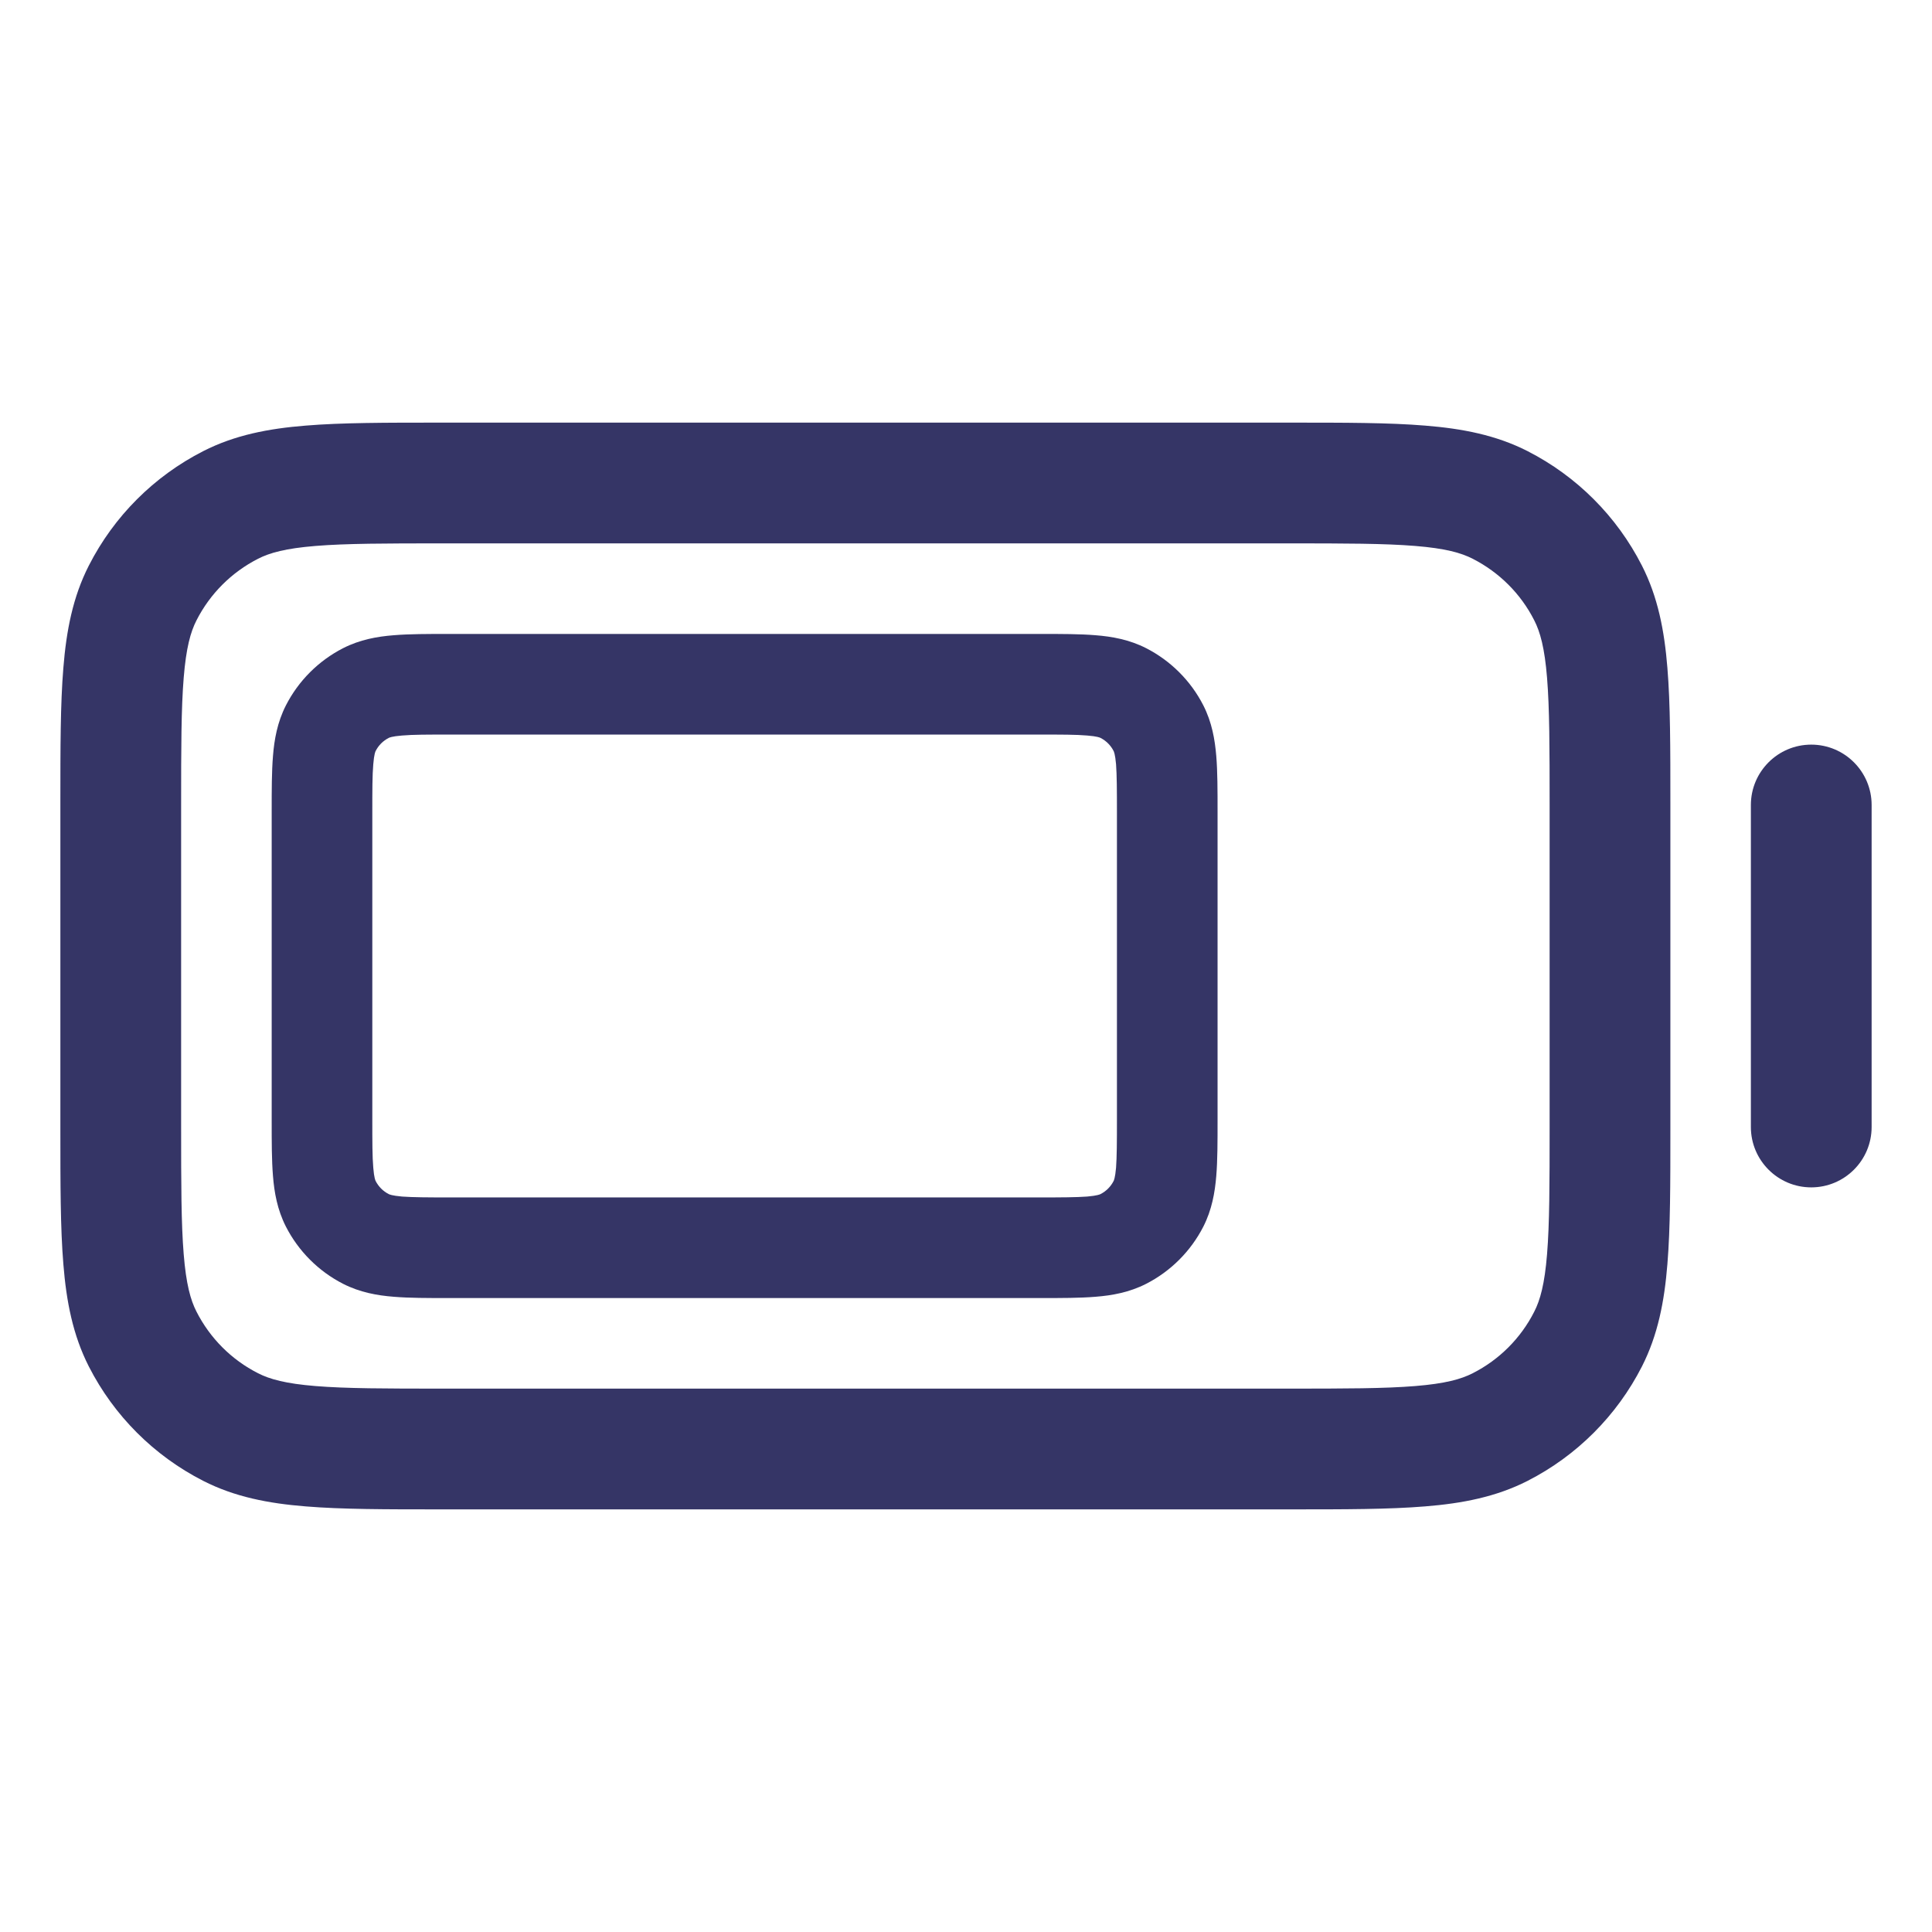<svg width="24" height="24" viewBox="0 0 24 24" fill="none" xmlns="http://www.w3.org/2000/svg">
<path fill-rule="evenodd" clip-rule="evenodd" d="M5.577 7.875C5.317 7.875 5.085 7.875 4.892 7.891C4.687 7.907 4.472 7.945 4.262 8.052C3.957 8.208 3.708 8.457 3.552 8.762C3.445 8.972 3.407 9.187 3.391 9.392C3.375 9.585 3.375 9.817 3.375 10.077V13.923C3.375 14.183 3.375 14.415 3.391 14.608C3.407 14.813 3.445 15.028 3.552 15.238C3.708 15.543 3.957 15.792 4.262 15.948C4.472 16.055 4.687 16.093 4.892 16.109C5.085 16.125 5.317 16.125 5.577 16.125H12.923C13.183 16.125 13.415 16.125 13.608 16.109C13.813 16.093 14.028 16.055 14.238 15.948C14.543 15.792 14.792 15.543 14.948 15.238C15.055 15.028 15.092 14.813 15.109 14.608C15.125 14.415 15.125 14.183 15.125 13.923V10.077C15.125 9.817 15.125 9.585 15.109 9.392C15.092 9.187 15.055 8.972 14.948 8.762C14.792 8.457 14.543 8.208 14.238 8.052C14.028 7.945 13.813 7.907 13.608 7.891C13.415 7.875 13.183 7.875 12.923 7.875H5.577ZM4.666 9.33C4.702 9.259 4.759 9.202 4.83 9.166C4.834 9.164 4.867 9.147 4.994 9.137C5.13 9.125 5.31 9.125 5.6 9.125H12.9C13.19 9.125 13.37 9.125 13.506 9.137C13.633 9.147 13.666 9.164 13.67 9.166C13.741 9.202 13.798 9.259 13.834 9.33C13.836 9.334 13.853 9.367 13.864 9.494C13.874 9.63 13.875 9.81 13.875 10.1V13.9C13.875 14.19 13.874 14.37 13.864 14.506C13.853 14.633 13.836 14.666 13.834 14.67C13.798 14.741 13.741 14.798 13.67 14.834C13.666 14.836 13.633 14.853 13.506 14.864C13.37 14.874 13.19 14.875 12.9 14.875H5.6C5.31 14.875 5.13 14.874 4.994 14.864C4.867 14.853 4.834 14.836 4.83 14.834C4.759 14.798 4.702 14.741 4.666 14.67C4.664 14.666 4.647 14.633 4.637 14.506C4.625 14.37 4.625 14.19 4.625 13.9V10.1C4.625 9.81 4.625 9.63 4.637 9.494C4.647 9.367 4.664 9.334 4.666 9.33Z" fill="#353566"/>
<path fill-rule="evenodd" clip-rule="evenodd" d="M5.469 5.25H16.031C16.705 5.25 17.256 5.25 17.703 5.287C18.166 5.324 18.585 5.405 18.976 5.604C19.587 5.916 20.084 6.413 20.396 7.025C20.595 7.415 20.676 7.834 20.713 8.297C20.75 8.744 20.75 9.295 20.75 9.969V14.031C20.75 14.705 20.75 15.255 20.713 15.703C20.676 16.166 20.595 16.585 20.396 16.976C20.084 17.587 19.587 18.084 18.976 18.396C18.585 18.595 18.166 18.676 17.703 18.713C17.256 18.75 16.705 18.75 16.032 18.75H5.469C4.795 18.75 4.244 18.75 3.797 18.713C3.334 18.676 2.915 18.595 2.525 18.396C1.913 18.084 1.416 17.587 1.104 16.976C0.905 16.585 0.824 16.166 0.787 15.703C0.75 15.255 0.75 14.705 0.75 14.031V9.969C0.75 9.295 0.75 8.744 0.787 8.297C0.824 7.834 0.905 7.415 1.104 7.025C1.416 6.413 1.913 5.916 2.525 5.604C2.915 5.405 3.334 5.324 3.797 5.287C4.244 5.25 4.795 5.25 5.469 5.25ZM3.919 6.782C3.549 6.812 3.35 6.867 3.206 6.941C2.876 7.109 2.609 7.376 2.441 7.706C2.367 7.85 2.312 8.049 2.282 8.419C2.251 8.798 2.25 9.288 2.25 10V14C2.25 14.712 2.251 15.202 2.282 15.581C2.312 15.951 2.367 16.15 2.441 16.294C2.609 16.624 2.876 16.892 3.206 17.059C3.35 17.133 3.549 17.188 3.919 17.218C4.298 17.249 4.788 17.25 5.5 17.25H16C16.712 17.25 17.202 17.249 17.581 17.218C17.951 17.188 18.15 17.133 18.294 17.059C18.624 16.892 18.892 16.624 19.059 16.294C19.133 16.15 19.188 15.951 19.218 15.581C19.249 15.202 19.25 14.712 19.25 14V10C19.25 9.288 19.249 8.798 19.218 8.419C19.188 8.049 19.133 7.85 19.059 7.706C18.892 7.376 18.624 7.109 18.294 6.941C18.15 6.867 17.951 6.812 17.581 6.782C17.202 6.751 16.712 6.75 16 6.75H5.5C4.788 6.75 4.298 6.751 3.919 6.782Z" fill="#353566"/>
<path d="M22.5 9.25C22.914 9.25 23.25 9.586 23.25 10V14C23.25 14.414 22.914 14.75 22.5 14.75C22.086 14.75 21.75 14.414 21.75 14V10C21.75 9.586 22.086 9.25 22.5 9.25Z" fill="#353566"/>
</svg>
